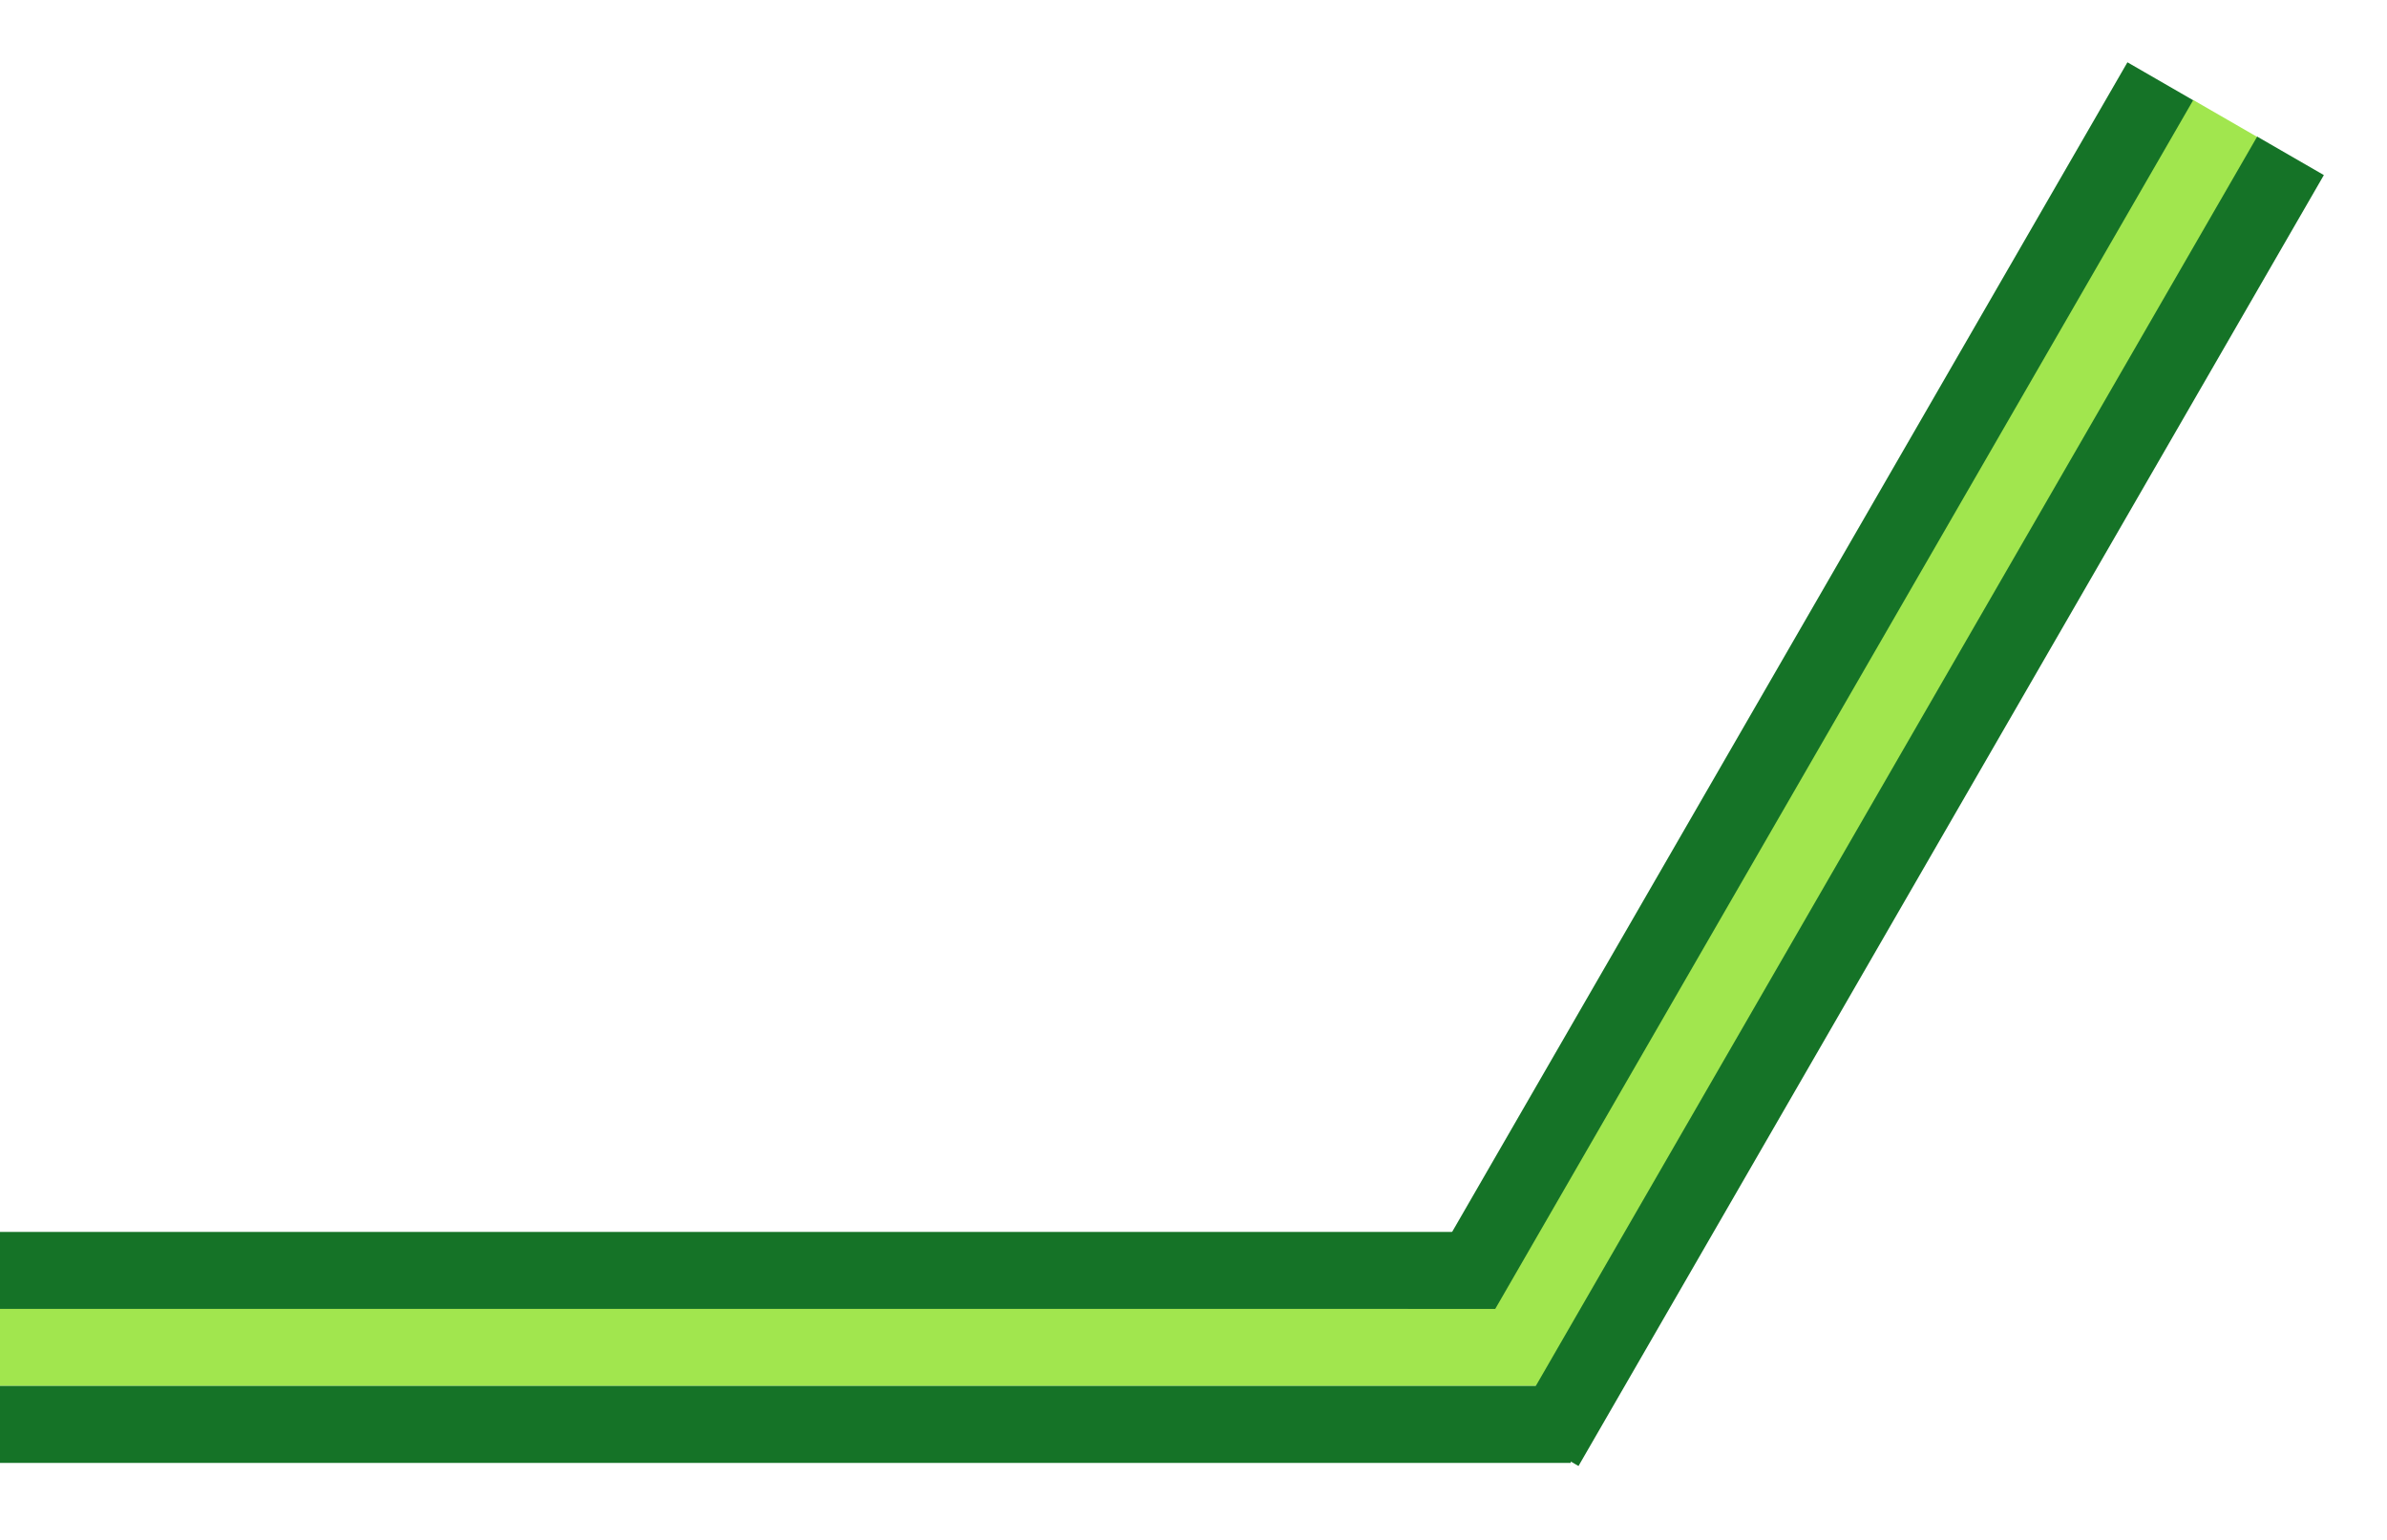 <svg width="31" height="20" viewBox="0 0 31 20" fill="none" xmlns="http://www.w3.org/2000/svg">
<line x1="19" y1="16.5" x2="1.52588e-05" y2="16.5" stroke="#157327"/>
<line x1="18.567" y1="17.505" x2="28.062" y2="1.059" stroke="#157327"/>
<line x1="20" y1="17.5" y2="17.5" stroke="#A1E64E"/>
<line x1="20.4" y1="18.5" x2="-5.72205e-06" y2="18.5" stroke="#157327"/>
<line x1="19.567" y1="17.743" x2="28.917" y2="1.549" stroke="#A1E64E"/>
<line x1="20.067" y1="18.79" x2="29.747" y2="2.024" stroke="#157327"/>
</svg>
